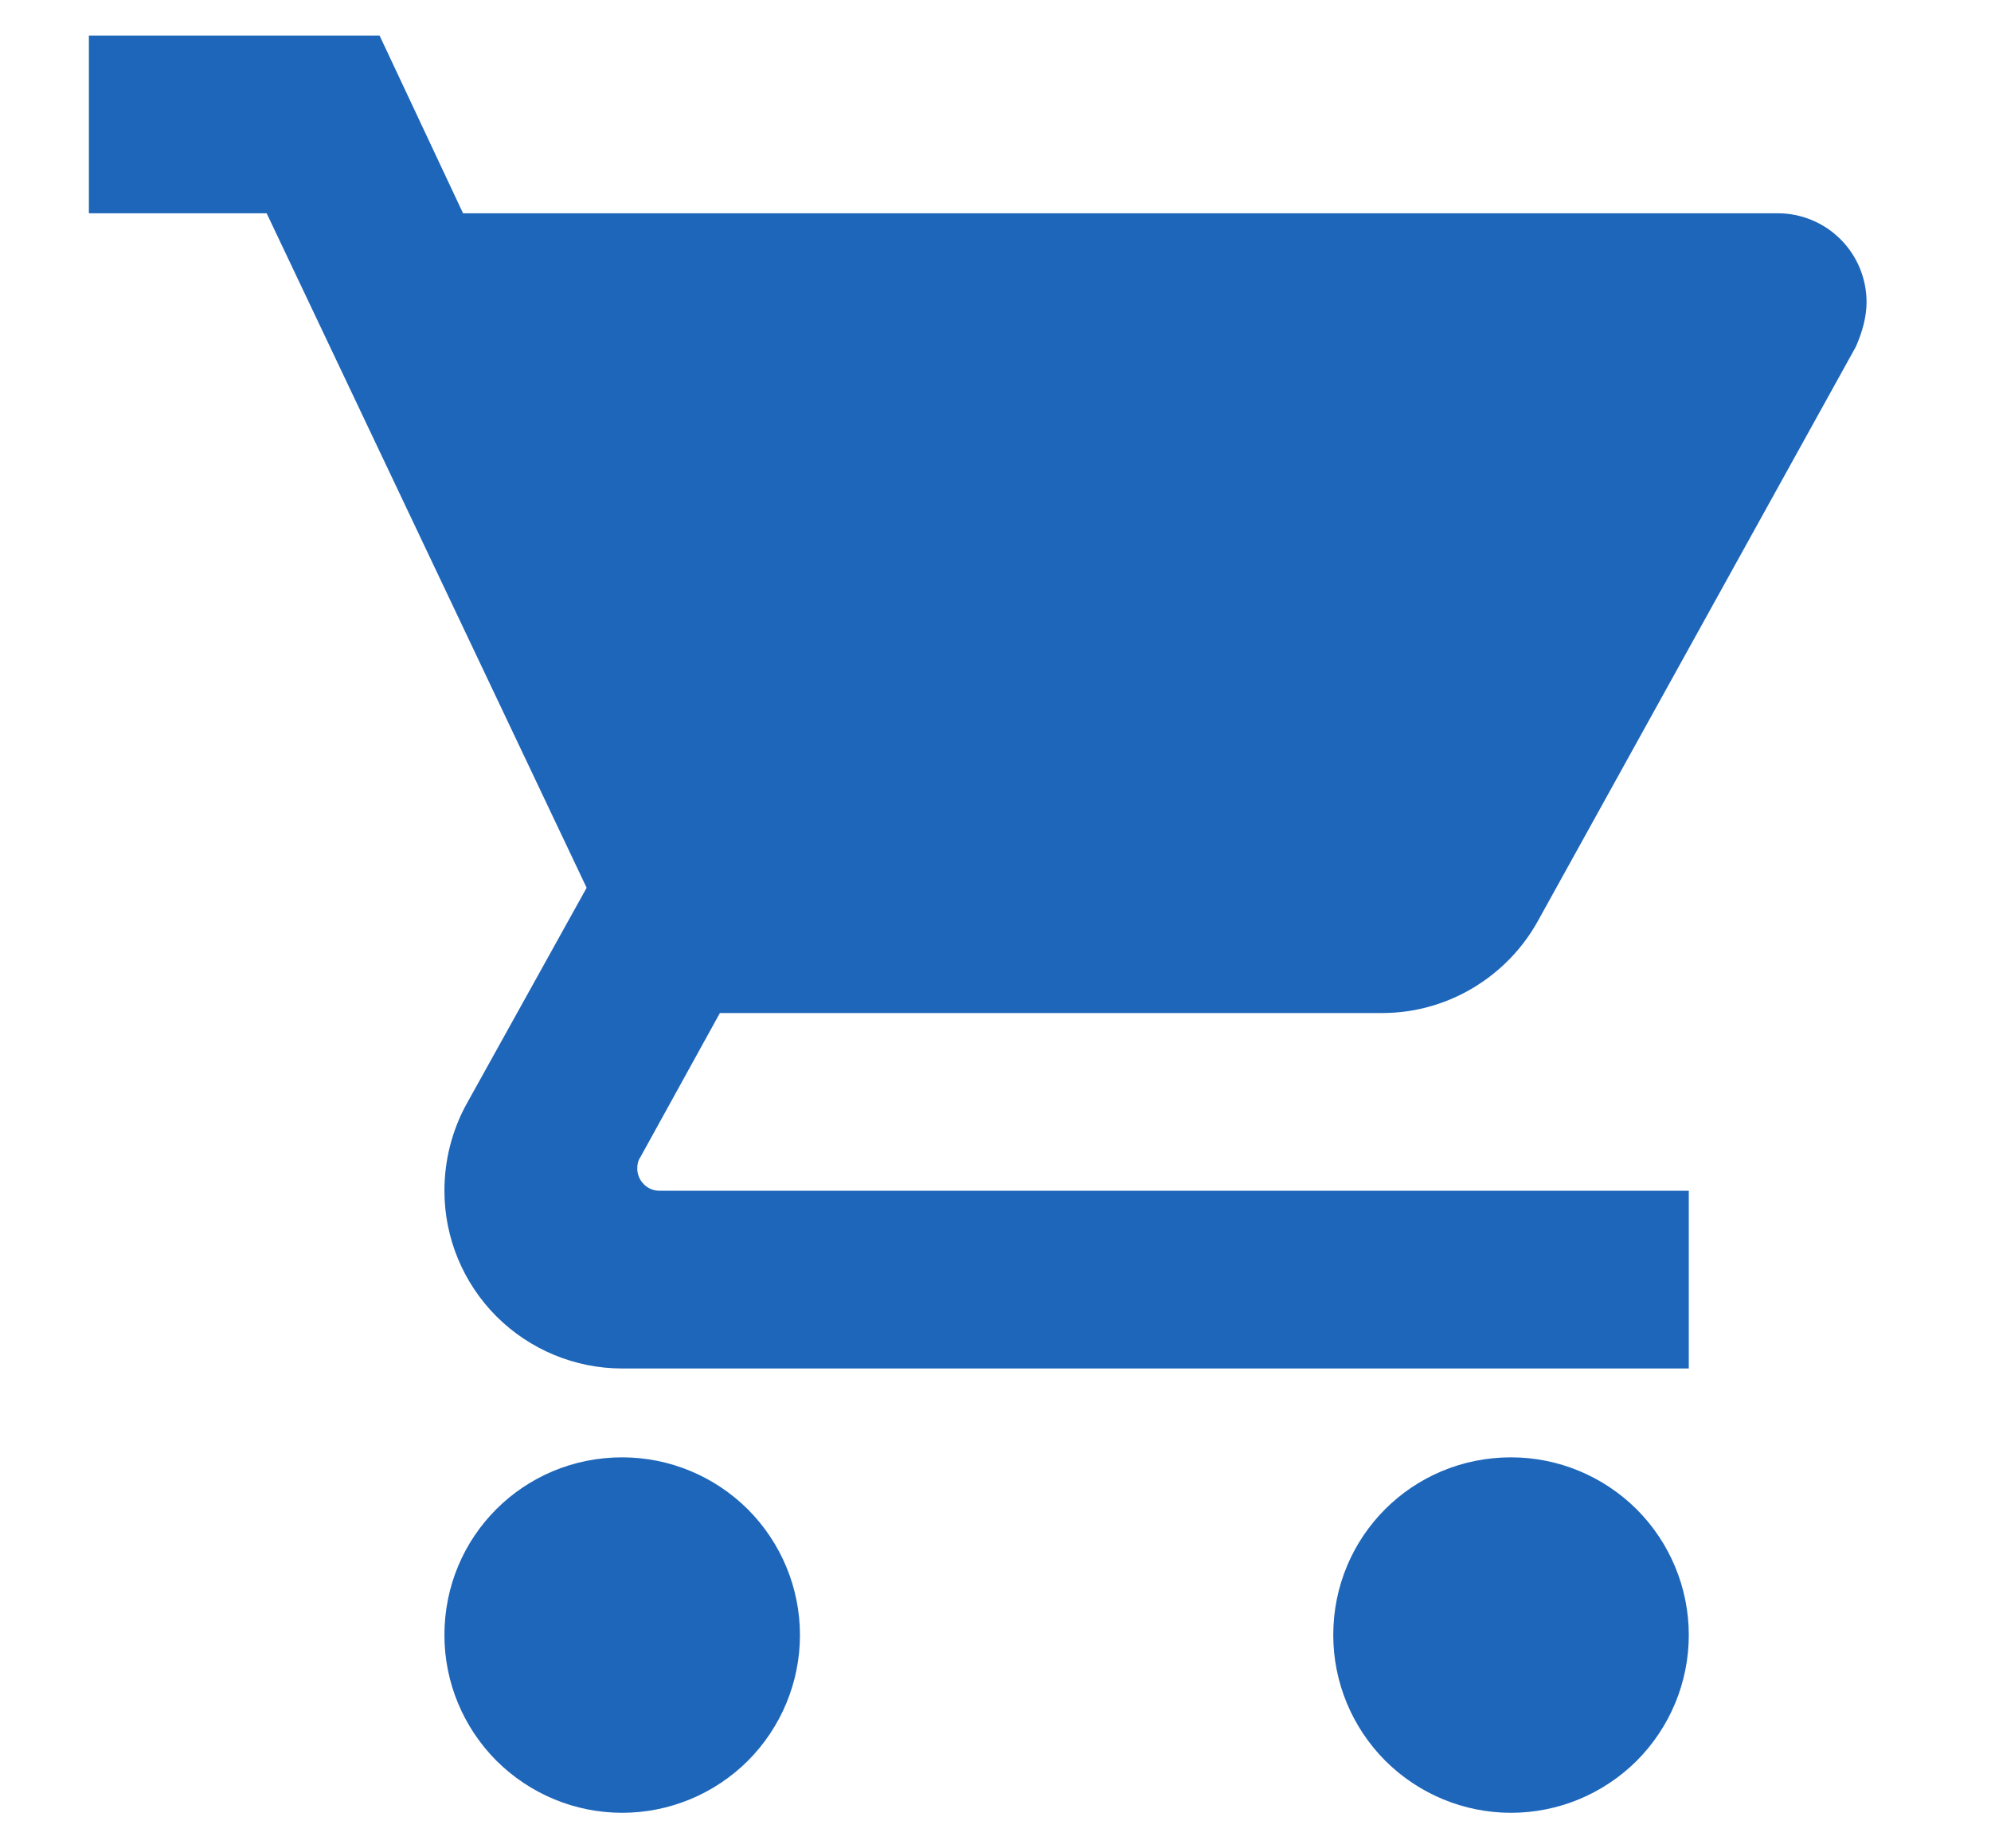 <svg width="14" height="13" viewBox="0 0 14 13" fill="none" xmlns="http://www.w3.org/2000/svg">
<path d="M10.625 10.25C9.931 10.25 9.375 10.806 9.375 11.5C9.375 11.832 9.507 12.149 9.741 12.384C9.976 12.618 10.293 12.75 10.625 12.75C10.957 12.75 11.274 12.618 11.509 12.384C11.743 12.149 11.875 11.832 11.875 11.5C11.875 11.168 11.743 10.851 11.509 10.616C11.274 10.382 10.957 10.25 10.625 10.25ZM0.625 0.25V1.5H1.875L4.125 6.244L3.275 7.775C3.181 7.95 3.125 8.156 3.125 8.375C3.125 8.707 3.257 9.024 3.491 9.259C3.726 9.493 4.043 9.625 4.375 9.625H11.875V8.375H4.638C4.596 8.375 4.556 8.359 4.527 8.329C4.498 8.3 4.481 8.26 4.481 8.219C4.481 8.188 4.487 8.162 4.5 8.144L5.062 7.125H9.719C10.188 7.125 10.6 6.862 10.812 6.481L13.05 2.438C13.094 2.337 13.125 2.231 13.125 2.125C13.125 1.959 13.059 1.8 12.942 1.683C12.825 1.566 12.666 1.5 12.5 1.5H3.256L2.669 0.25M4.375 10.25C3.681 10.25 3.125 10.806 3.125 11.5C3.125 11.832 3.257 12.149 3.491 12.384C3.726 12.618 4.043 12.75 4.375 12.75C4.707 12.75 5.024 12.618 5.259 12.384C5.493 12.149 5.625 11.832 5.625 11.5C5.625 11.168 5.493 10.851 5.259 10.616C5.024 10.382 4.707 10.25 4.375 10.25Z" fill="#1E66BA"/>
</svg>
